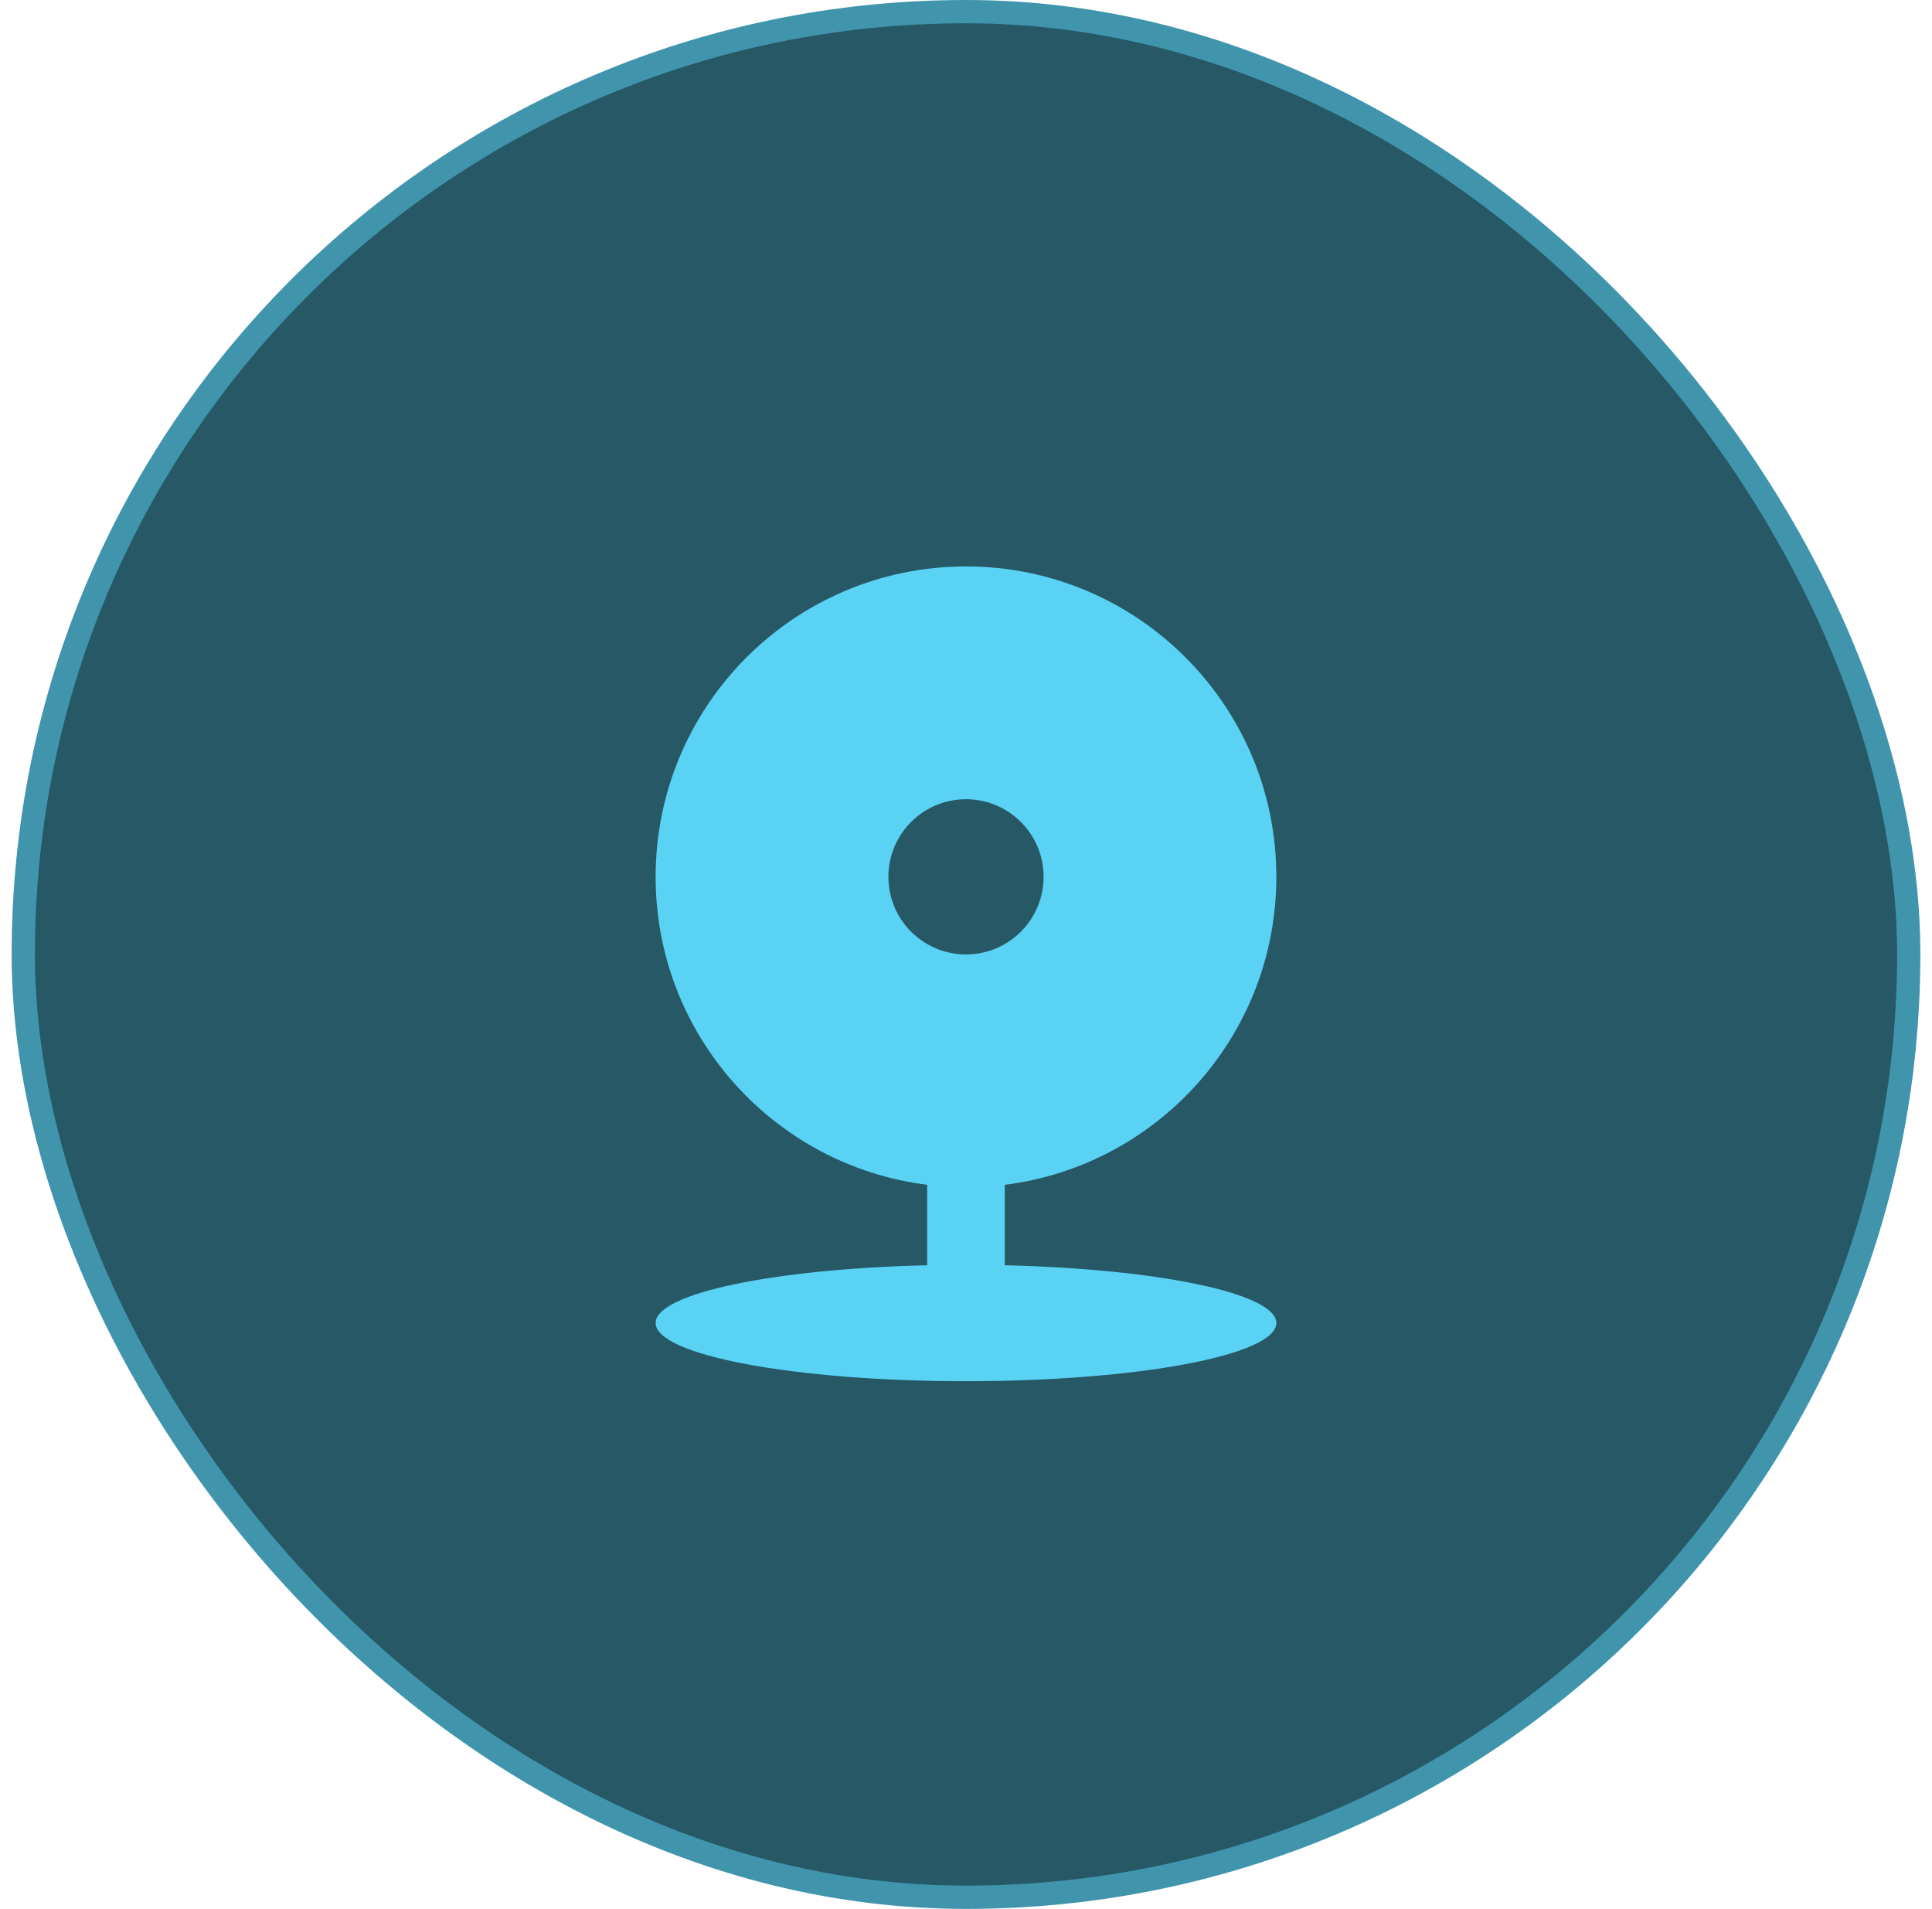 <svg width="83" height="82" viewBox="0 0 83 82" fill="none" xmlns="http://www.w3.org/2000/svg">
<rect x="1" y="0.5" width="81" height="81" rx="40.5" fill="#265866"/>
<rect x="1" y="0.5" width="81" height="81" rx="40.5" stroke="#4095AD"/>
<path d="M39.833 50.895C33.255 50.075 28.166 44.465 28.166 37.665C28.166 30.302 34.136 24.332 41.499 24.332C48.863 24.332 54.833 30.302 54.833 37.665C54.833 44.465 49.743 50.075 43.166 50.895V54.351C49.743 54.505 54.833 55.557 54.833 56.832C54.833 58.213 48.863 59.332 41.499 59.332C34.136 59.332 28.166 58.213 28.166 56.832C28.166 55.557 33.255 54.505 39.833 54.351V50.895ZM41.499 40.999C43.34 40.999 44.833 39.506 44.833 37.665C44.833 35.824 43.34 34.332 41.499 34.332C39.658 34.332 38.166 35.824 38.166 37.665C38.166 39.506 39.658 40.999 41.499 40.999Z" fill="#5AD2F4"/>
</svg>

